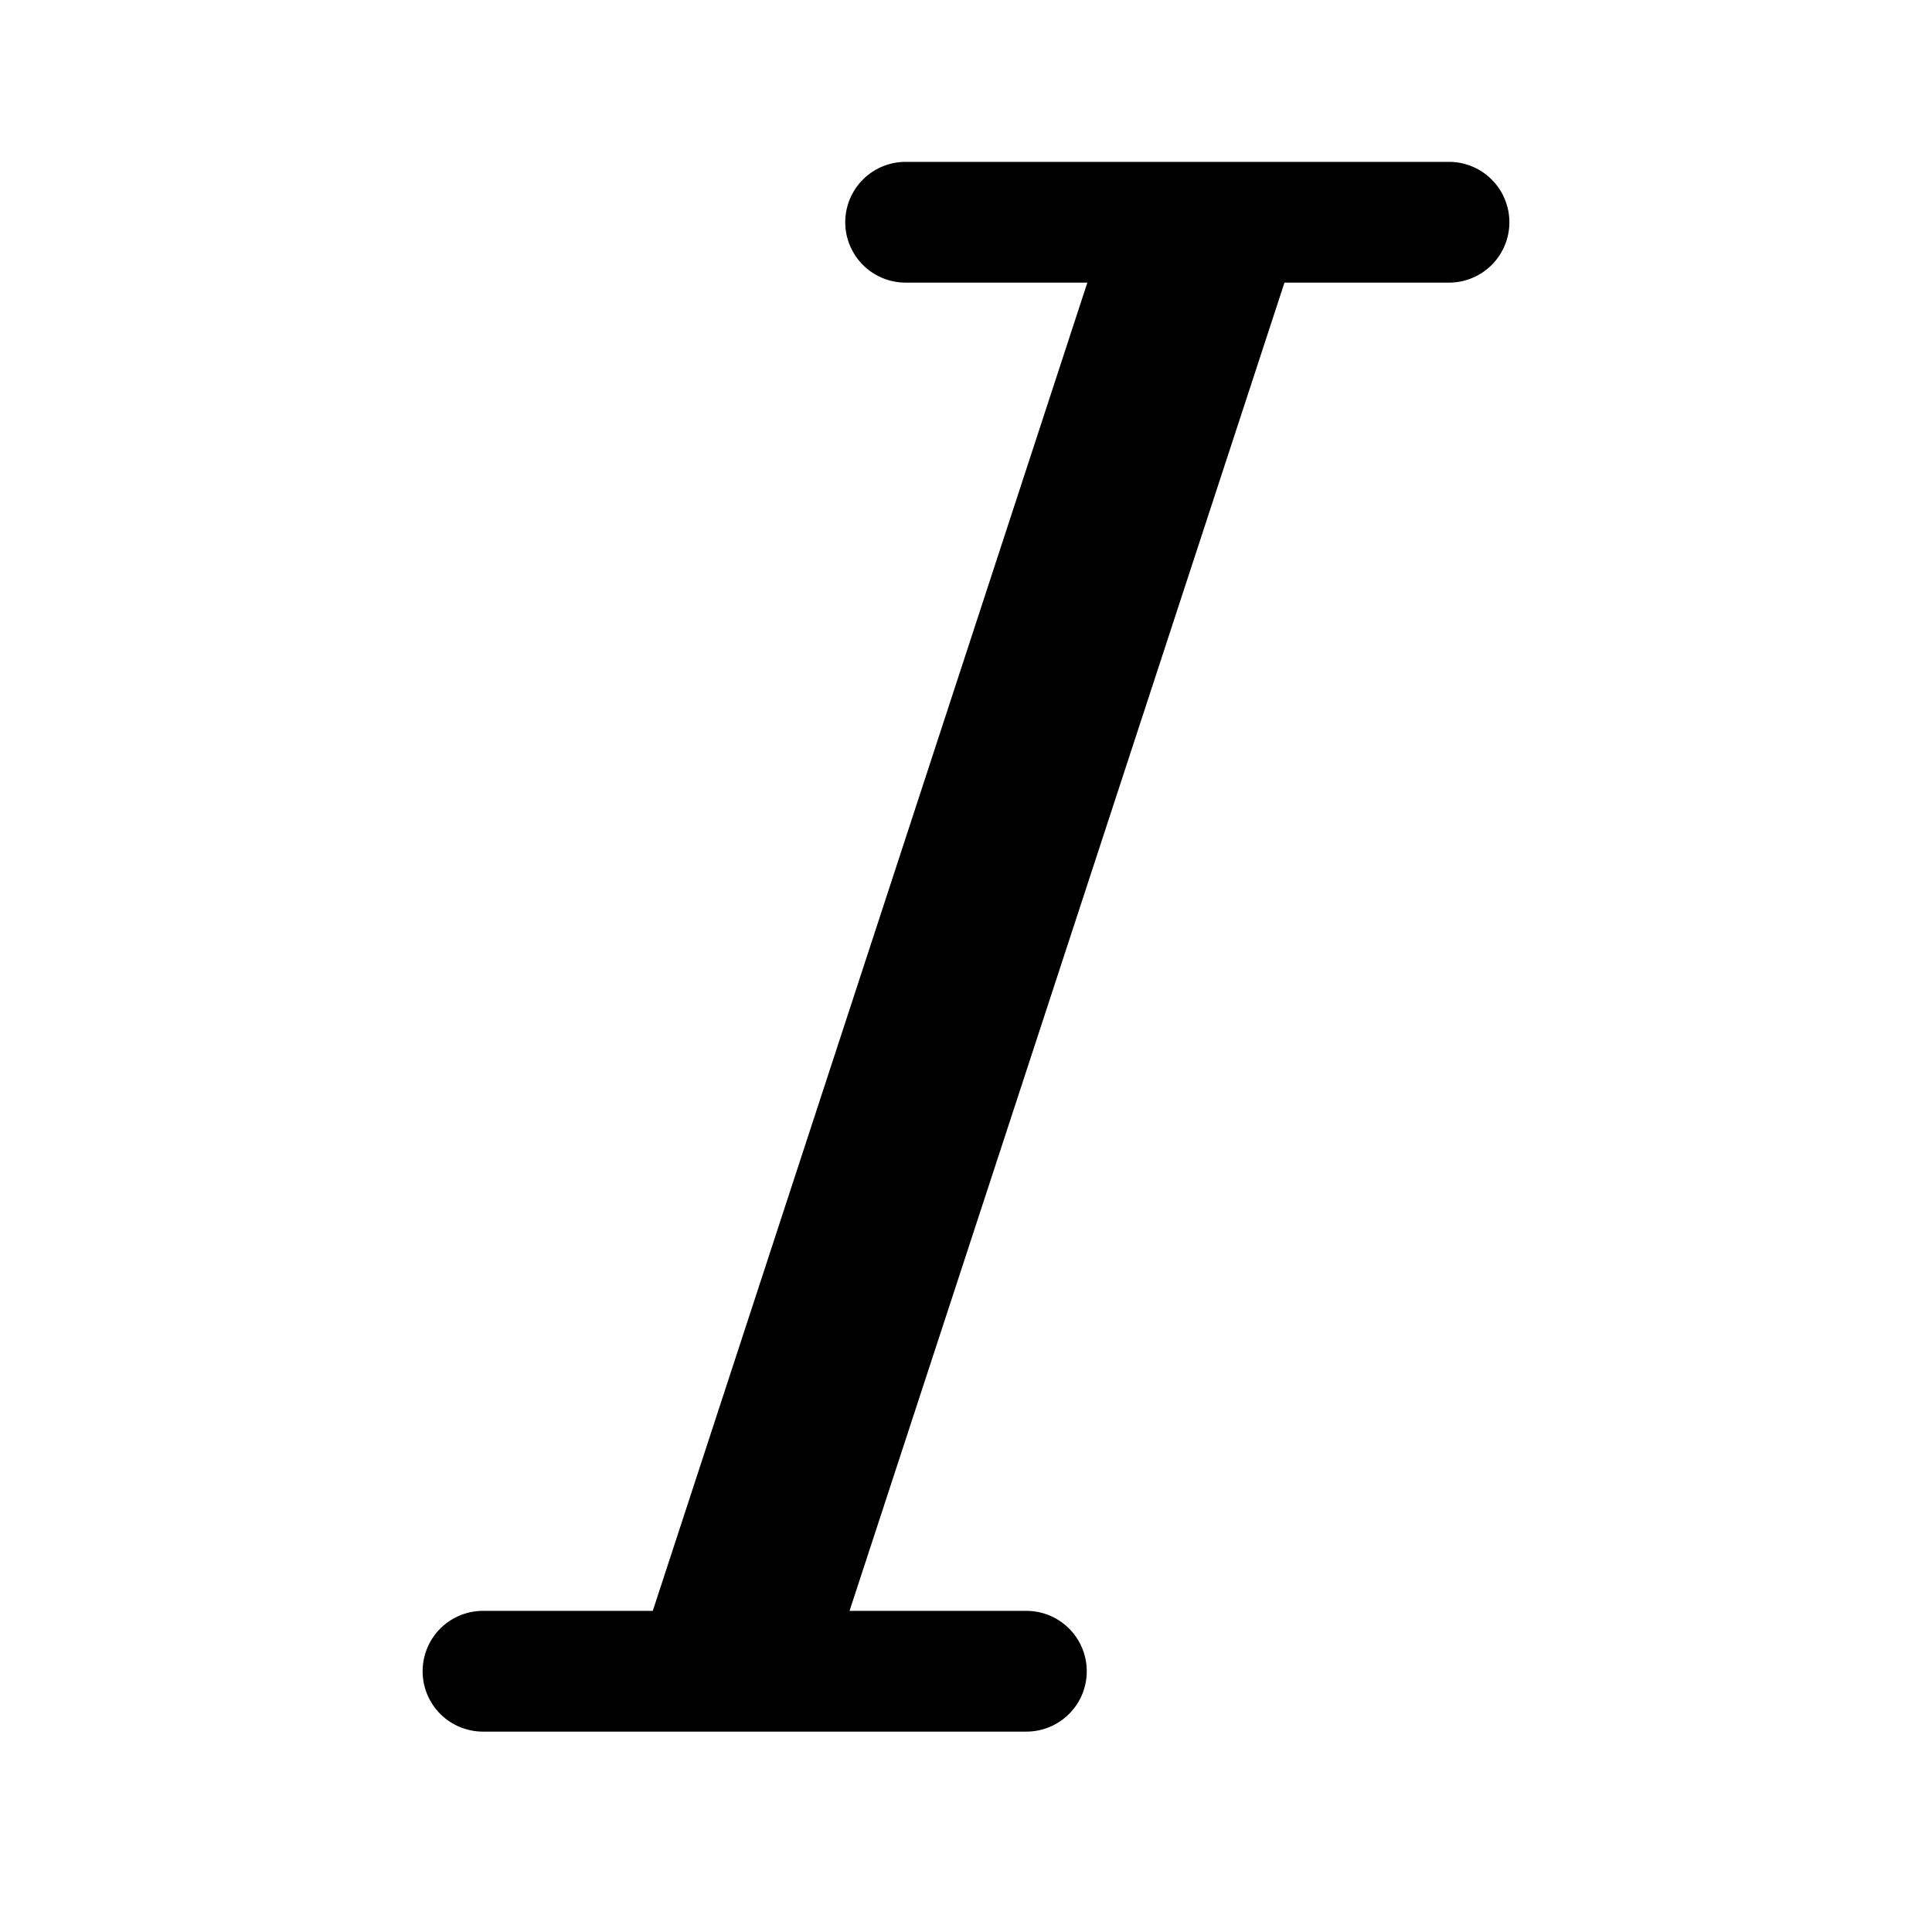 <!-- 斜体 -->
<svg t="1716781543923" class="icon" viewBox="0 0 1024 1024" version="1.1" xmlns="http://www.w3.org/2000/svg" p-id="2583" width="200" height="200"><path d="M768 85.792h-288a32 32 0 0 0 0 64h96.32l-230.336 704H256a32 32 0 0 0 0 64h288a32 32 0 0 0 0-64h-93.728l230.528-704H768a32 32 0 0 0 0-64z" p-id="2584" fill="#000001"></path></svg>